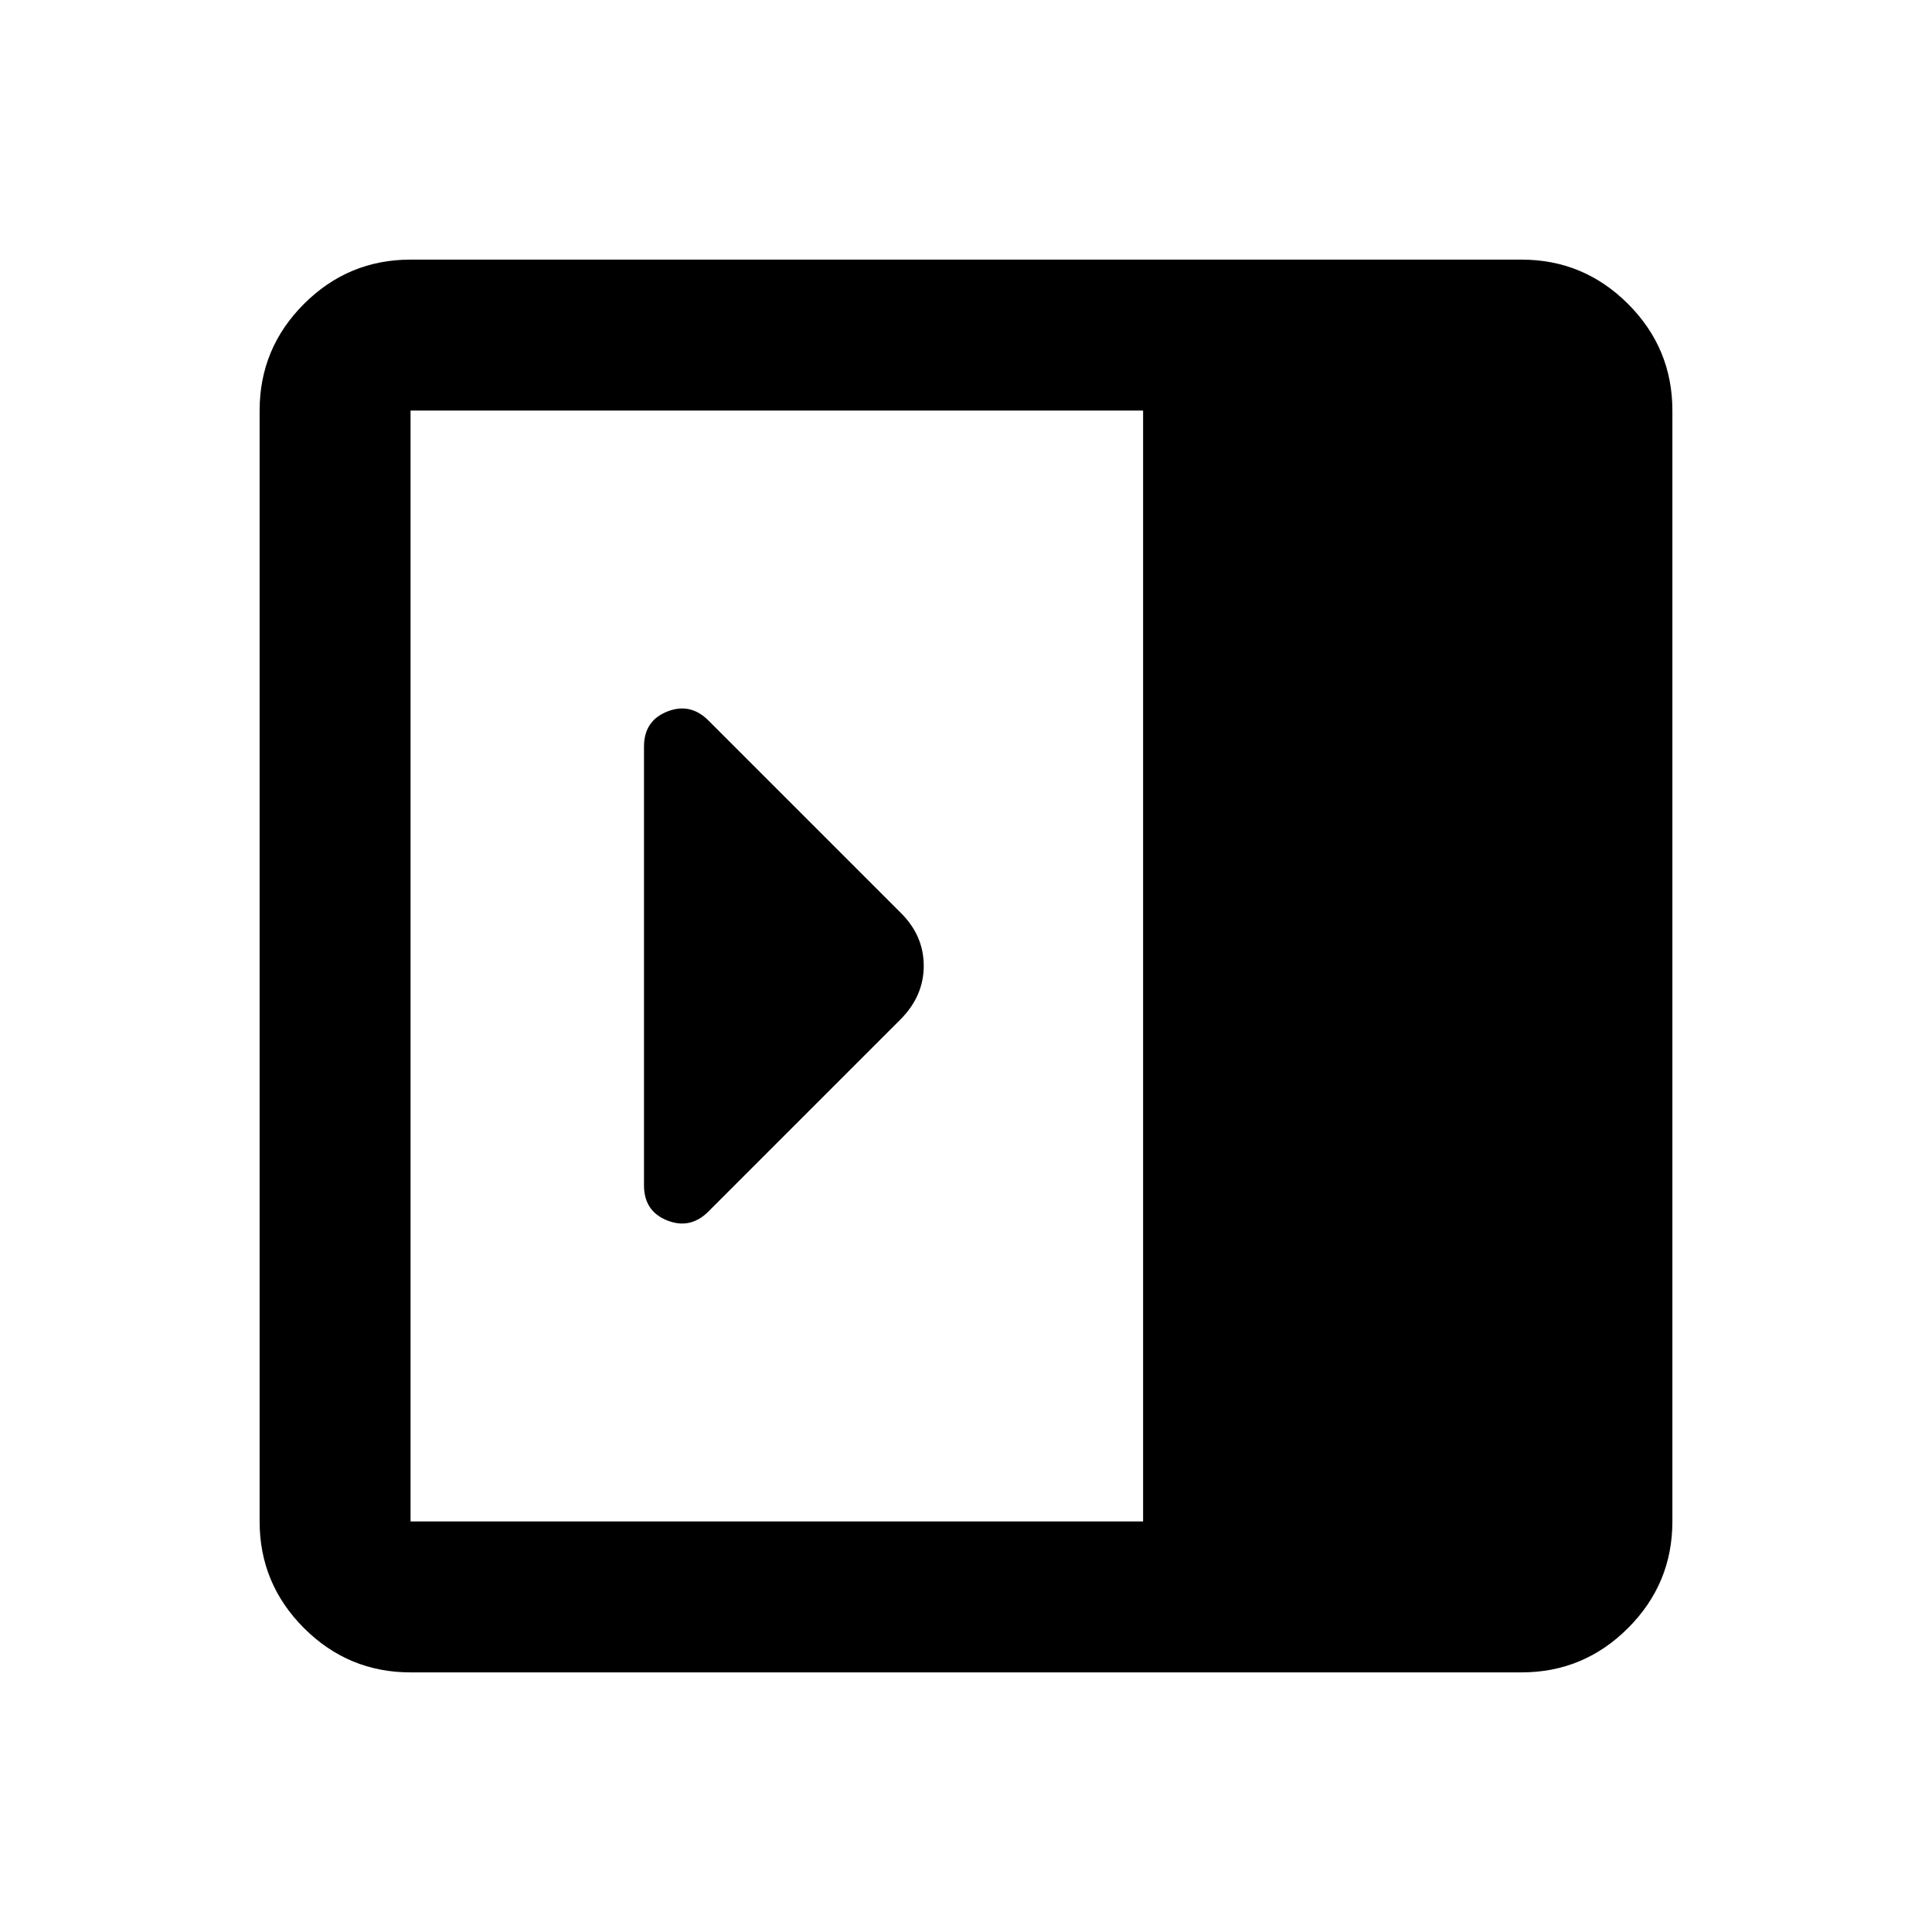 <svg xmlns="http://www.w3.org/2000/svg" height="24" viewBox="0 -960 960 960" width="24"><path d="M320-371q0 12.83 11.5 17.42Q343-349 352-358l95.33-95.33Q459-465 459-480.09q0-15.09-11.5-26.41L352-602q-9-9-20.5-4.42Q320-601.83 320-589v218ZM204-129q-30.94 0-52.97-22.03Q129-173.06 129-204v-552q0-30.94 22.03-52.97Q173.06-831 204-831h552q30.94 0 52.97 22.03Q831-786.94 831-756v552q0 30.94-22.03 52.97Q786.94-129 756-129H204Zm364-75v-552H204v552h364Z"/></svg>